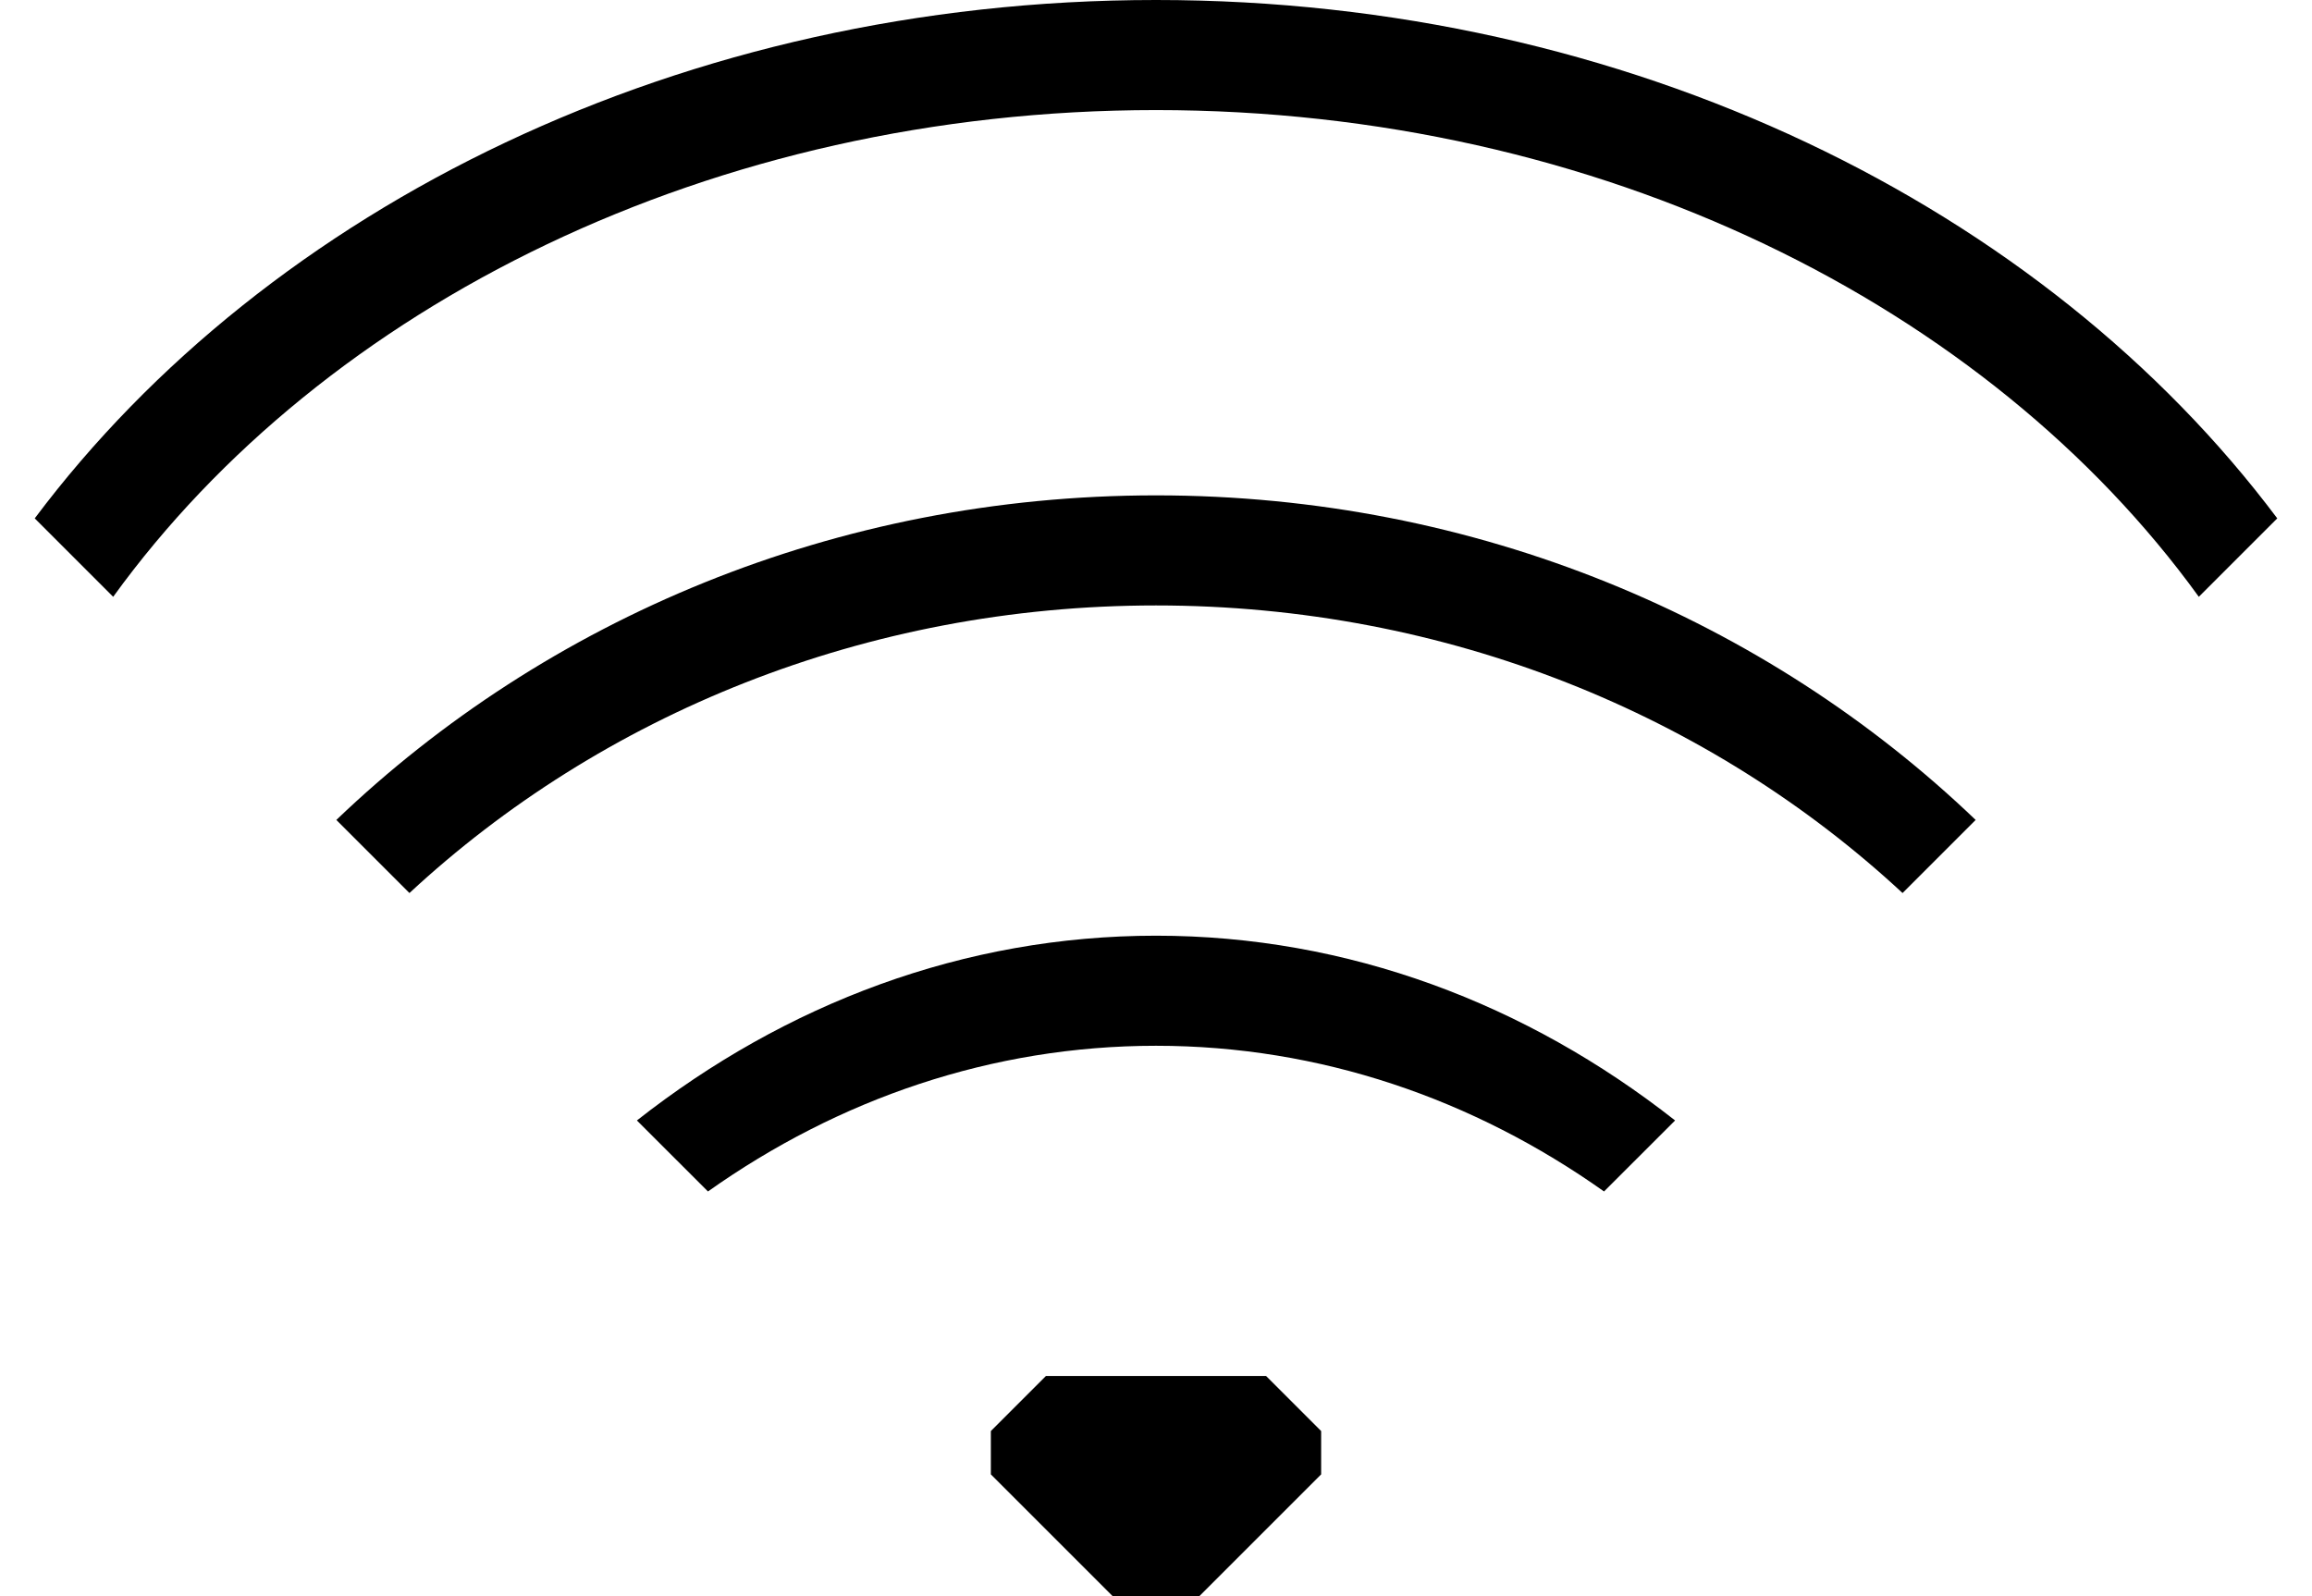 <?xml version="1.0" encoding="UTF-8" standalone="no"?>
<svg width="42px" height="29px" viewBox="0 0 42 29" version="1.1" xmlns="http://www.w3.org/2000/svg" xmlns:xlink="http://www.w3.org/1999/xlink" xmlns:sketch="http://www.bohemiancoding.com/sketch/ns">
    <!-- Generator: Sketch 3.5.2 (25235) - http://www.bohemiancoding.com/sketch -->
    <title>Icon - WiFi</title>
    <desc>Created with Sketch.</desc>
    <defs></defs>
    <g id="UI-Kit" stroke="none" stroke-width="1" fill="none" fill-rule="evenodd" sketch:type="MSPage">
        <g id="Artboard" sketch:type="MSArtboardGroup" transform="translate(-2508, -8)" fill="#000000">
            <g id="Menubar" sketch:type="MSLayerGroup">
                <g id="Menubar---WiFi" transform="translate(2479, 8)" sketch:type="MSShapeGroup">
                    <path d="M29.631,9.418 C33.871,3.762 41.408,0 50,0 C58.592,0 66.129,3.762 70.369,9.418 L68.944,10.843 C65.114,5.549 58.063,2 50,2 C41.937,2 34.886,5.549 31.056,10.843 L29.631,9.418 Z M41.861,21.647 C44.23,19.968 47.017,19 50,19 C52.983,19 55.77,19.968 58.139,21.647 L59.43,20.357 C56.732,18.236 53.489,17 50,17 C46.511,17 43.268,18.236 40.57,20.357 L41.861,21.647 Z M36.438,16.225 C39.918,12.995 44.71,11 50,11 C55.29,11 60.082,12.995 63.562,16.225 L64.89,14.897 C61.087,11.255 55.82,9 50,9 C44.18,9 38.913,11.255 35.11,14.897 L36.438,16.225 Z M47,26.787 L47,26 L48,25 L52,25 L53,26 L53,26.787 L50.787,29 L49.213,29 L47,26.787 Z" id="Icon---WiFi"></path>
                </g>
            </g>
        </g>
    </g>
</svg>